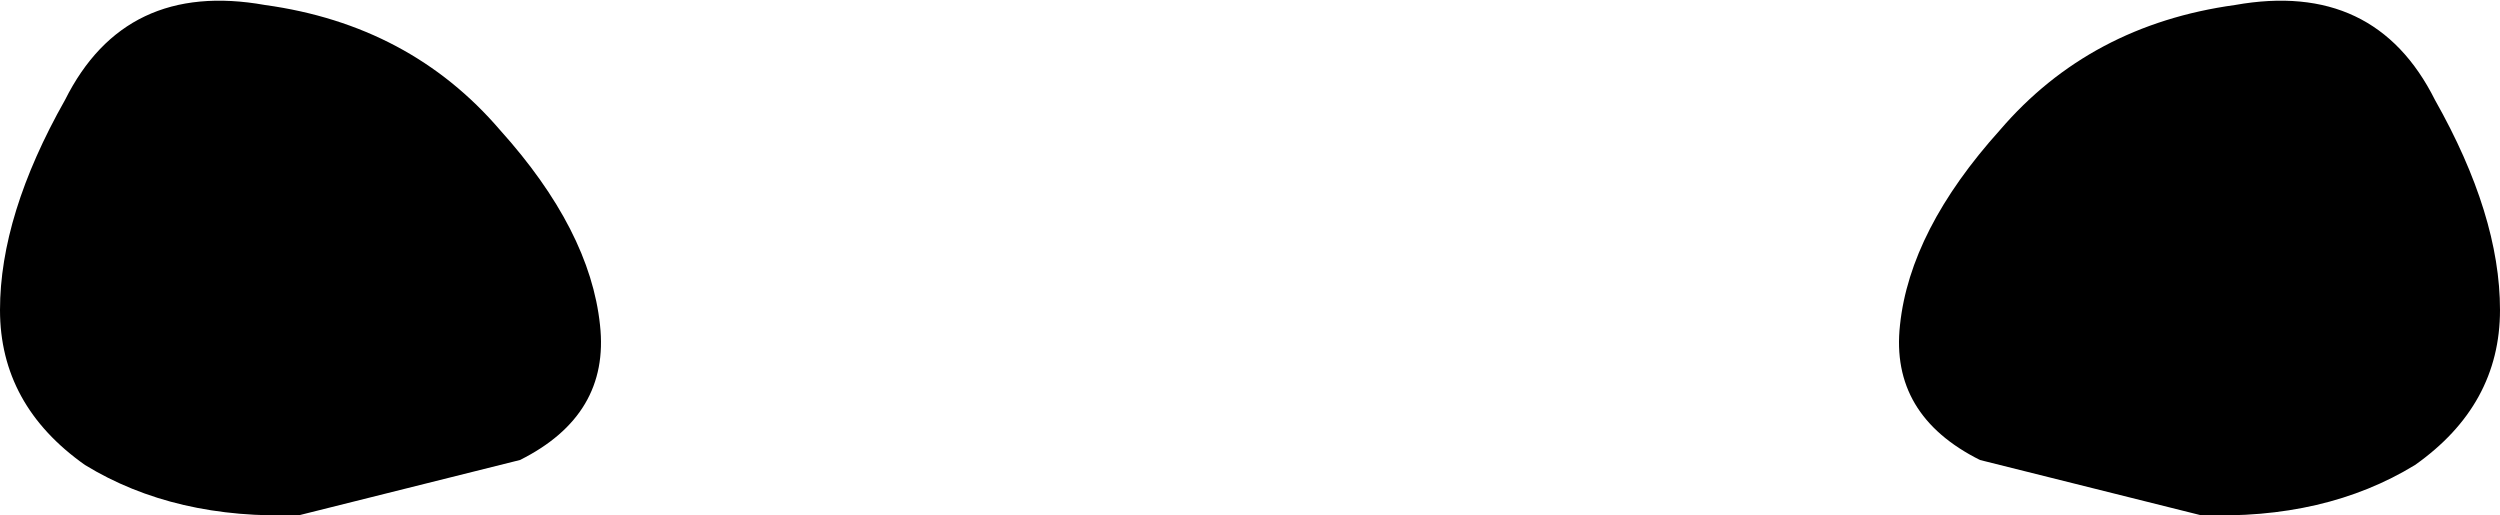 <?xml version="1.0" encoding="UTF-8" standalone="no"?>
<svg xmlns:xlink="http://www.w3.org/1999/xlink" height="5.15px" width="25.0px" xmlns="http://www.w3.org/2000/svg">
  <g transform="matrix(1.0, 0.0, 0.0, 1.0, -387.4, -193.15)">
    <path d="M388.05 194.15 Q388.65 192.95 390.05 193.2 391.5 193.4 392.4 194.45 393.3 195.45 393.4 196.4 393.5 197.3 392.6 197.75 L390.4 198.3 Q389.15 198.35 388.25 197.8 387.4 197.2 387.4 196.25 387.4 195.3 388.05 194.15 M411.55 197.8 Q410.65 198.35 409.4 198.3 L407.2 197.75 Q406.3 197.3 406.4 196.4 406.5 195.45 407.4 194.45 408.3 193.4 409.75 193.2 411.15 192.95 411.75 194.15 412.4 195.3 412.4 196.25 412.4 197.2 411.55 197.8" fill="#000000" fill-rule="evenodd" stroke="none"/>
  </g>
</svg>
